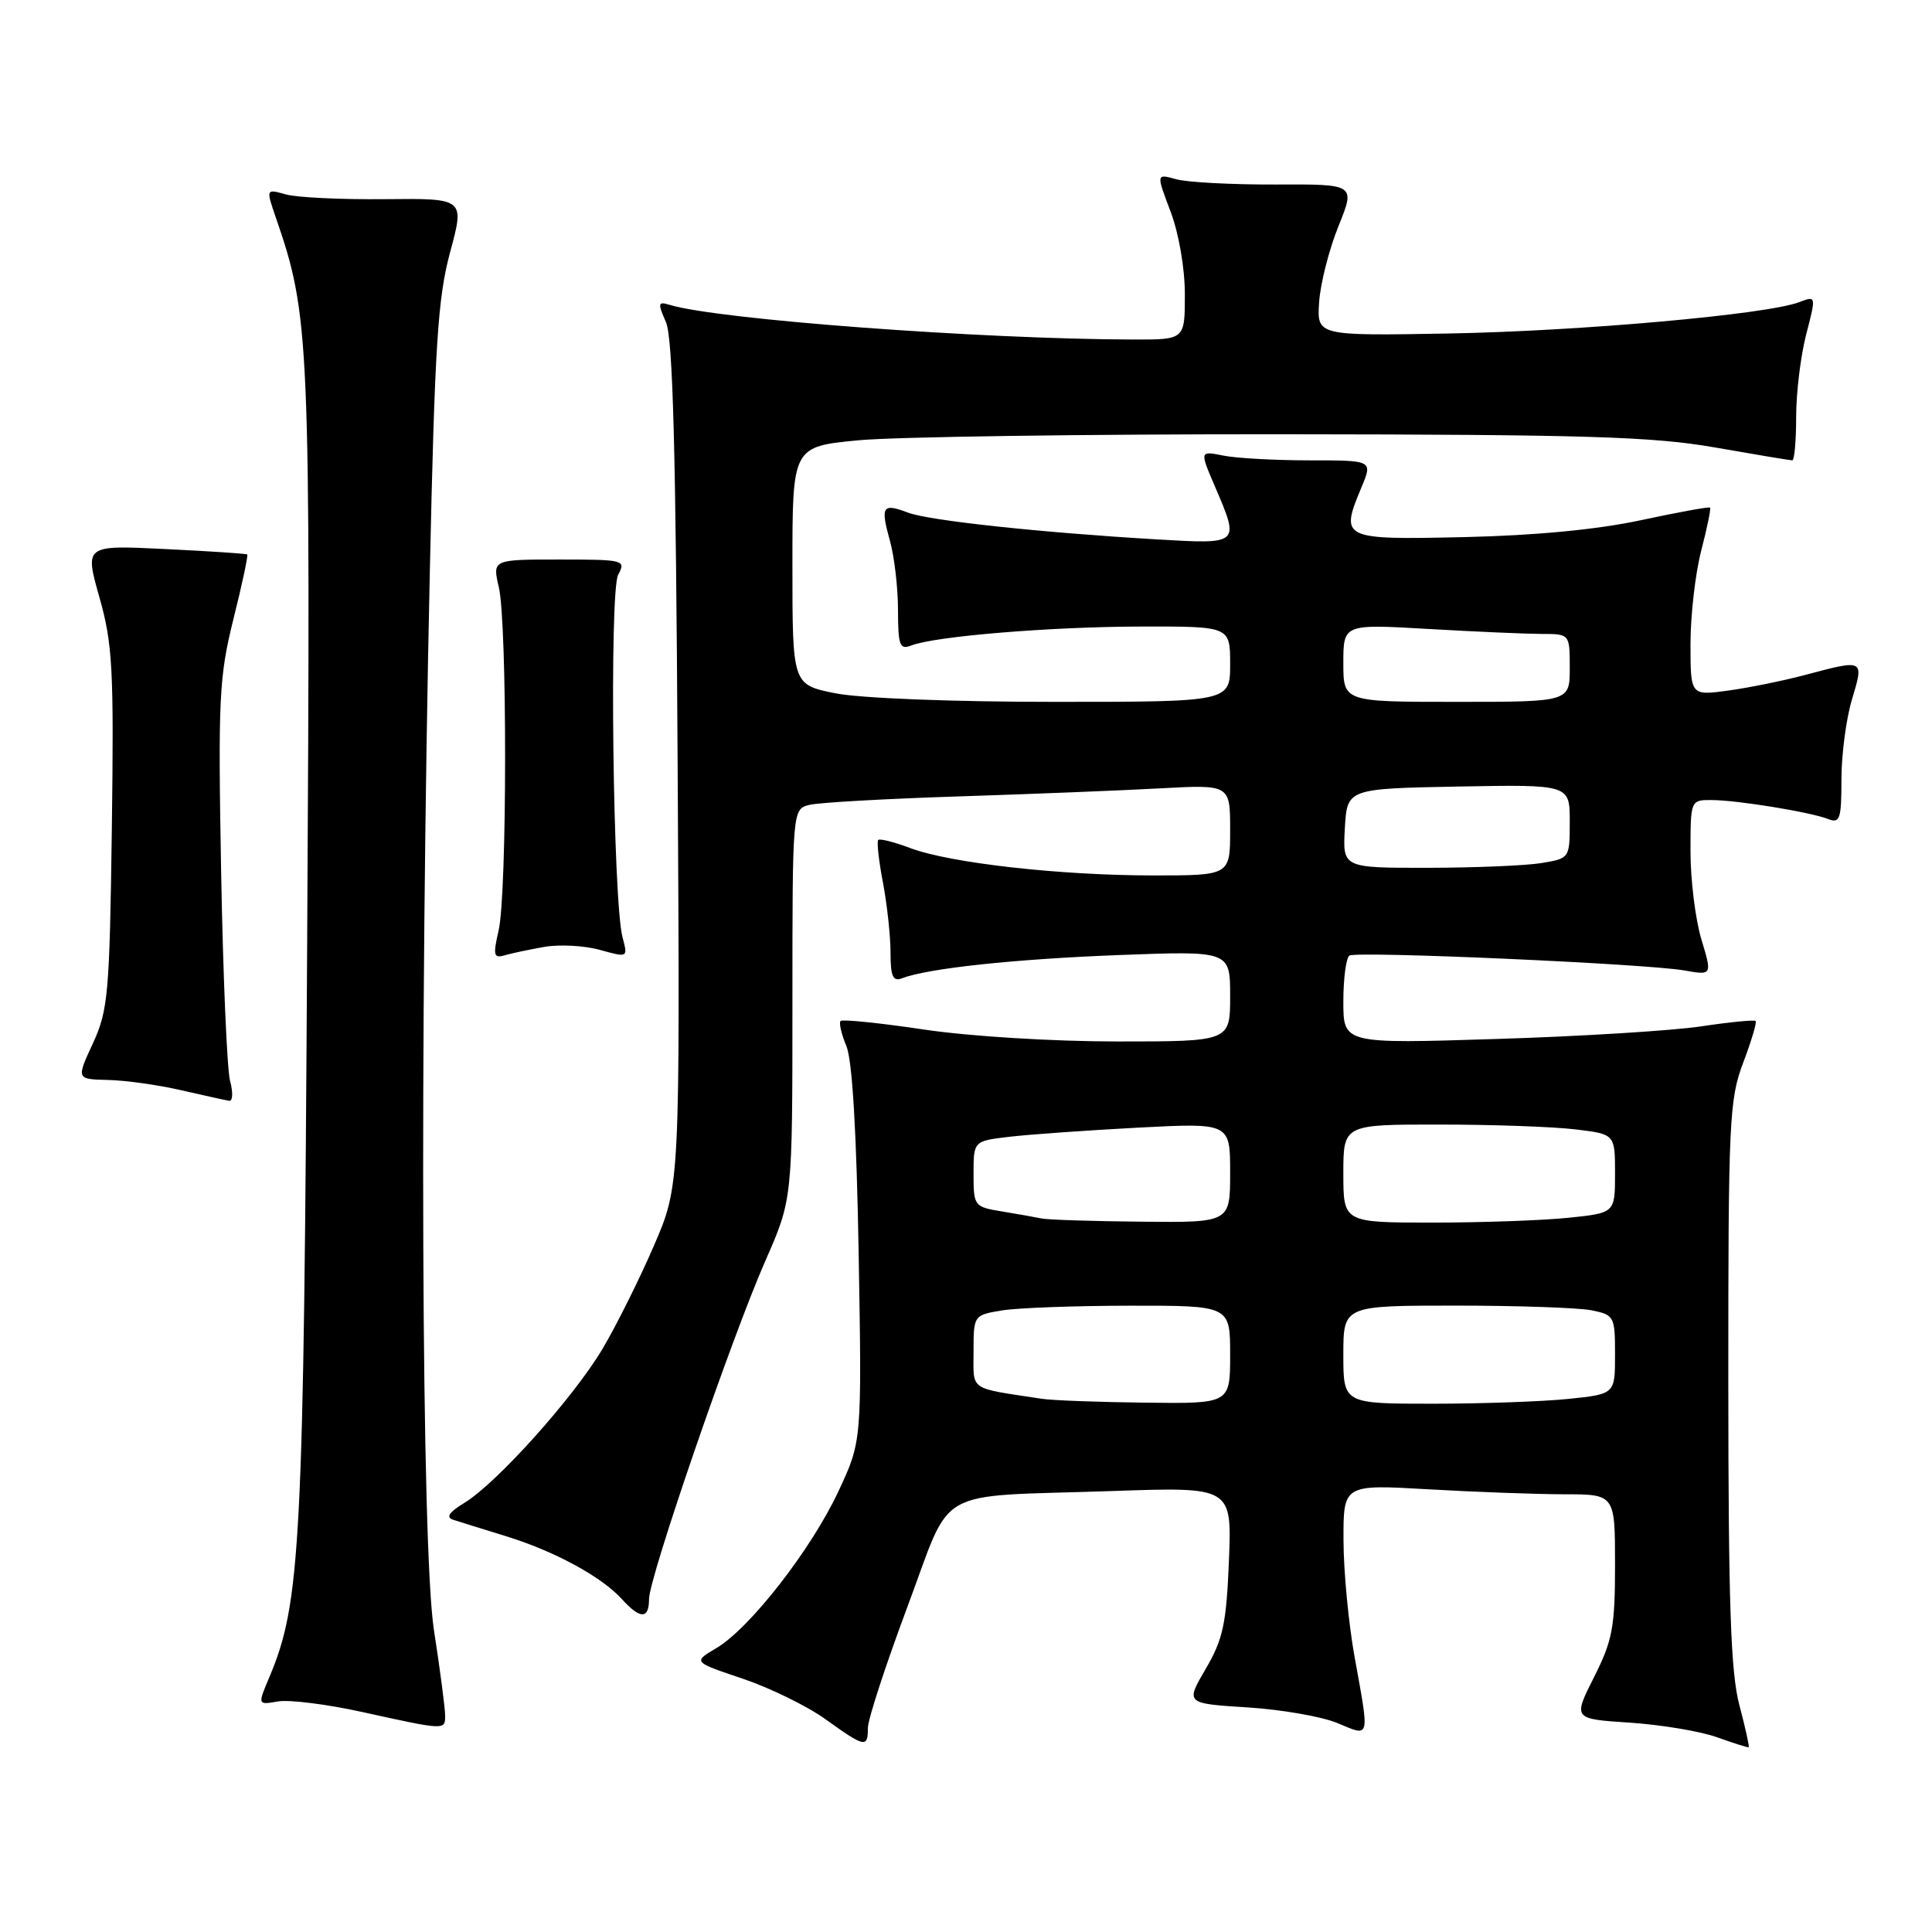 <?xml version="1.0" encoding="UTF-8" standalone="no"?>
<!DOCTYPE svg PUBLIC "-//W3C//DTD SVG 1.1//EN" "http://www.w3.org/Graphics/SVG/1.1/DTD/svg11.dtd" >
<svg xmlns="http://www.w3.org/2000/svg" xmlns:xlink="http://www.w3.org/1999/xlink" version="1.1" viewBox="0 0 256 256">
 <g >
 <path fill="currentColor"
d=" M 230.48 225.95 C 229.33 221.66 229.02 212.61 229.01 183.26 C 229.00 148.58 229.14 145.66 230.98 140.82 C 232.06 137.96 232.81 135.47 232.63 135.29 C 232.45 135.11 229.19 135.43 225.40 136.00 C 221.60 136.57 209.39 137.33 198.25 137.67 C 178.00 138.31 178.00 138.31 178.00 132.71 C 178.00 129.64 178.37 126.89 178.81 126.62 C 179.82 126.00 218.12 127.70 223.19 128.59 C 226.88 129.24 226.88 129.24 225.44 124.46 C 224.65 121.83 224.00 116.60 224.00 112.84 C 224.00 106.04 224.02 106.00 226.75 106.01 C 230.14 106.01 239.88 107.60 242.25 108.53 C 243.80 109.13 244.00 108.53 244.00 103.27 C 244.00 99.99 244.63 95.22 245.40 92.66 C 247.00 87.34 247.03 87.35 239.28 89.41 C 236.40 90.18 231.79 91.12 229.03 91.50 C 224.00 92.19 224.00 92.19 224.00 85.31 C 224.00 81.53 224.64 75.98 225.42 72.97 C 226.20 69.96 226.73 67.39 226.59 67.26 C 226.46 67.12 222.33 67.88 217.42 68.93 C 211.66 70.17 203.37 70.96 194.01 71.17 C 177.75 71.53 177.54 71.43 180.39 64.60 C 181.90 61.00 181.90 61.00 173.57 61.00 C 169.00 61.00 163.83 60.72 162.11 60.37 C 158.96 59.74 158.96 59.74 160.98 64.45 C 164.29 72.17 164.35 72.12 153.25 71.47 C 137.70 70.55 123.09 68.98 120.30 67.92 C 116.92 66.64 116.65 67.07 117.92 71.66 C 118.51 73.77 118.99 77.91 118.99 80.86 C 119.00 85.55 119.22 86.13 120.75 85.53 C 123.90 84.30 139.26 83.04 151.25 83.02 C 163.00 83.00 163.00 83.00 163.00 88.00 C 163.00 93.00 163.00 93.00 139.67 93.00 C 126.21 93.00 113.93 92.52 110.67 91.86 C 105.00 90.72 105.00 90.72 105.00 74.95 C 105.00 59.18 105.00 59.18 113.75 58.34 C 118.56 57.88 143.88 57.52 170.00 57.54 C 210.19 57.58 219.00 57.85 227.24 59.29 C 232.60 60.23 237.21 61.00 237.49 61.00 C 237.77 61.00 238.00 58.40 238.00 55.22 C 238.00 52.04 238.60 47.13 239.33 44.31 C 240.66 39.18 240.66 39.18 238.39 40.04 C 234.10 41.67 209.47 43.87 192.00 44.19 C 174.50 44.50 174.50 44.50 174.79 40.05 C 174.95 37.60 176.10 33.08 177.34 30.00 C 179.61 24.40 179.61 24.40 169.05 24.45 C 163.25 24.47 157.31 24.16 155.85 23.75 C 153.20 23.01 153.20 23.01 155.10 28.02 C 156.20 30.91 157.00 35.55 157.00 39.01 C 157.00 45.00 157.00 45.00 150.25 44.99 C 129.99 44.94 95.18 42.35 88.75 40.40 C 87.18 39.92 87.13 40.15 88.24 42.68 C 89.16 44.78 89.56 59.66 89.79 101.28 C 90.11 157.07 90.11 157.07 86.63 165.10 C 84.72 169.52 81.66 175.66 79.83 178.74 C 75.99 185.19 65.87 196.48 61.56 199.12 C 59.49 200.38 59.04 201.05 60.06 201.38 C 60.85 201.64 63.98 202.61 67.00 203.54 C 73.43 205.51 79.72 208.92 82.41 211.90 C 84.83 214.57 86.00 214.57 86.00 211.89 C 86.00 209.06 96.95 177.20 101.43 167.03 C 105.00 158.90 105.00 158.90 105.00 133.06 C 105.00 107.22 105.00 107.22 107.25 106.65 C 108.49 106.34 117.38 105.84 127.00 105.53 C 136.62 105.22 148.66 104.74 153.75 104.46 C 163.00 103.96 163.00 103.96 163.00 109.98 C 163.00 116.00 163.00 116.00 152.82 116.00 C 140.48 116.00 125.89 114.36 120.63 112.38 C 118.49 111.57 116.58 111.09 116.37 111.30 C 116.16 111.51 116.44 114.06 117.00 116.97 C 117.55 119.89 118.00 124.06 118.00 126.24 C 118.00 129.37 118.32 130.09 119.51 129.63 C 122.98 128.30 134.42 127.08 148.25 126.55 C 163.00 125.99 163.00 125.99 163.00 132.00 C 163.00 138.00 163.00 138.00 148.03 138.00 C 139.55 138.00 128.46 137.32 122.44 136.42 C 116.60 135.55 111.62 135.04 111.38 135.28 C 111.14 135.53 111.49 137.02 112.15 138.61 C 112.94 140.49 113.50 150.11 113.78 166.24 C 114.20 190.97 114.20 190.97 111.09 197.62 C 107.47 205.35 99.36 215.76 94.91 218.39 C 91.82 220.22 91.82 220.22 98.40 222.43 C 102.02 223.65 106.97 226.07 109.40 227.82 C 114.61 231.56 115.00 231.64 115.00 228.96 C 115.00 227.84 117.35 220.64 120.22 212.96 C 126.33 196.66 123.29 198.39 147.37 197.57 C 163.23 197.02 163.23 197.02 162.84 206.79 C 162.50 215.17 162.06 217.21 159.76 221.14 C 157.08 225.72 157.08 225.72 165.29 226.24 C 169.81 226.52 175.19 227.46 177.25 228.33 C 181.60 230.15 181.49 230.59 179.48 219.50 C 178.69 215.10 178.03 208.17 178.02 204.10 C 178.00 196.69 178.00 196.69 189.25 197.34 C 195.44 197.70 203.54 197.99 207.25 198.00 C 214.00 198.00 214.00 198.00 214.00 207.36 C 214.00 215.61 213.67 217.37 211.21 222.24 C 208.43 227.77 208.43 227.77 215.96 228.26 C 220.11 228.54 225.30 229.40 227.50 230.19 C 229.70 230.98 231.60 231.58 231.71 231.52 C 231.83 231.46 231.27 228.95 230.48 225.95 Z  M 58.98 227.25 C 58.97 226.29 58.31 221.22 57.50 216.00 C 55.84 205.26 55.58 138.13 56.96 75.50 C 57.61 45.70 58.01 39.44 59.65 33.39 C 61.57 26.28 61.57 26.28 51.04 26.39 C 45.24 26.45 39.32 26.17 37.87 25.76 C 35.24 25.02 35.24 25.02 36.55 28.83 C 41.04 41.85 41.16 44.62 40.70 125.13 C 40.25 204.73 39.85 212.37 35.70 222.21 C 34.13 225.92 34.13 225.92 36.82 225.45 C 38.29 225.19 43.33 225.82 48.00 226.85 C 59.08 229.29 59.00 229.29 58.98 227.25 Z  M 30.49 143.25 C 30.08 141.74 29.55 129.23 29.30 115.45 C 28.89 92.52 29.03 89.68 30.93 82.03 C 32.08 77.44 32.90 73.59 32.76 73.47 C 32.62 73.36 27.71 73.03 21.86 72.75 C 11.22 72.23 11.22 72.23 13.17 79.14 C 14.92 85.29 15.10 88.65 14.82 109.78 C 14.52 131.71 14.33 133.86 12.31 138.25 C 10.11 143.00 10.11 143.00 14.31 143.10 C 16.61 143.15 20.98 143.76 24.00 144.46 C 27.02 145.15 29.89 145.79 30.37 145.86 C 30.84 145.94 30.90 144.76 30.49 143.25 Z  M 72.11 125.47 C 74.10 125.12 77.41 125.29 79.47 125.86 C 83.21 126.90 83.21 126.90 82.49 124.20 C 81.22 119.44 80.72 78.38 81.91 76.16 C 82.96 74.21 82.71 74.14 74.12 74.14 C 65.24 74.14 65.24 74.14 66.10 77.82 C 67.22 82.66 67.20 118.42 66.07 123.29 C 65.31 126.57 65.41 127.01 66.85 126.59 C 67.76 126.32 70.13 125.82 72.11 125.47 Z  M 138.00 185.34 C 128.24 183.85 129.00 184.38 129.00 179.09 C 129.00 174.29 129.02 174.26 132.75 173.64 C 134.81 173.30 142.46 173.02 149.75 173.01 C 163.00 173.00 163.00 173.00 163.00 179.50 C 163.00 186.00 163.00 186.00 151.75 185.86 C 145.56 185.79 139.38 185.56 138.00 185.34 Z  M 178.00 179.50 C 178.00 173.00 178.00 173.00 192.88 173.00 C 201.06 173.00 209.16 173.28 210.88 173.62 C 213.90 174.23 214.00 174.42 214.00 179.48 C 214.00 184.72 214.00 184.72 207.85 185.36 C 204.47 185.71 196.37 186.00 189.85 186.00 C 178.00 186.00 178.00 186.00 178.00 179.50 Z  M 138.00 161.45 C 137.18 161.28 134.81 160.86 132.75 160.52 C 129.08 159.92 129.00 159.81 129.00 155.55 C 129.00 151.19 129.00 151.19 133.75 150.63 C 136.36 150.32 144.01 149.78 150.75 149.42 C 163.00 148.78 163.00 148.78 163.00 155.39 C 163.00 162.00 163.00 162.00 151.25 161.88 C 144.79 161.82 138.82 161.63 138.00 161.45 Z  M 178.00 155.50 C 178.00 149.00 178.00 149.00 190.75 149.01 C 197.76 149.01 205.86 149.30 208.75 149.65 C 214.00 150.28 214.00 150.28 214.00 155.50 C 214.00 160.72 214.00 160.72 207.85 161.36 C 204.47 161.71 196.37 162.00 189.85 162.00 C 178.00 162.00 178.00 162.00 178.00 155.50 Z  M 178.20 109.75 C 178.50 104.50 178.50 104.50 193.25 104.22 C 208.00 103.95 208.00 103.95 208.00 108.84 C 208.00 113.72 207.99 113.74 204.25 114.36 C 202.19 114.70 195.41 114.98 189.20 114.99 C 177.90 115.00 177.90 115.00 178.20 109.75 Z  M 178.00 87.85 C 178.00 82.69 178.00 82.69 189.25 83.34 C 195.44 83.70 202.19 83.99 204.25 84.00 C 208.00 84.00 208.00 84.00 208.00 88.50 C 208.00 93.00 208.00 93.00 193.00 93.00 C 178.00 93.00 178.00 93.00 178.00 87.85 Z "/>
</g>
</svg>
